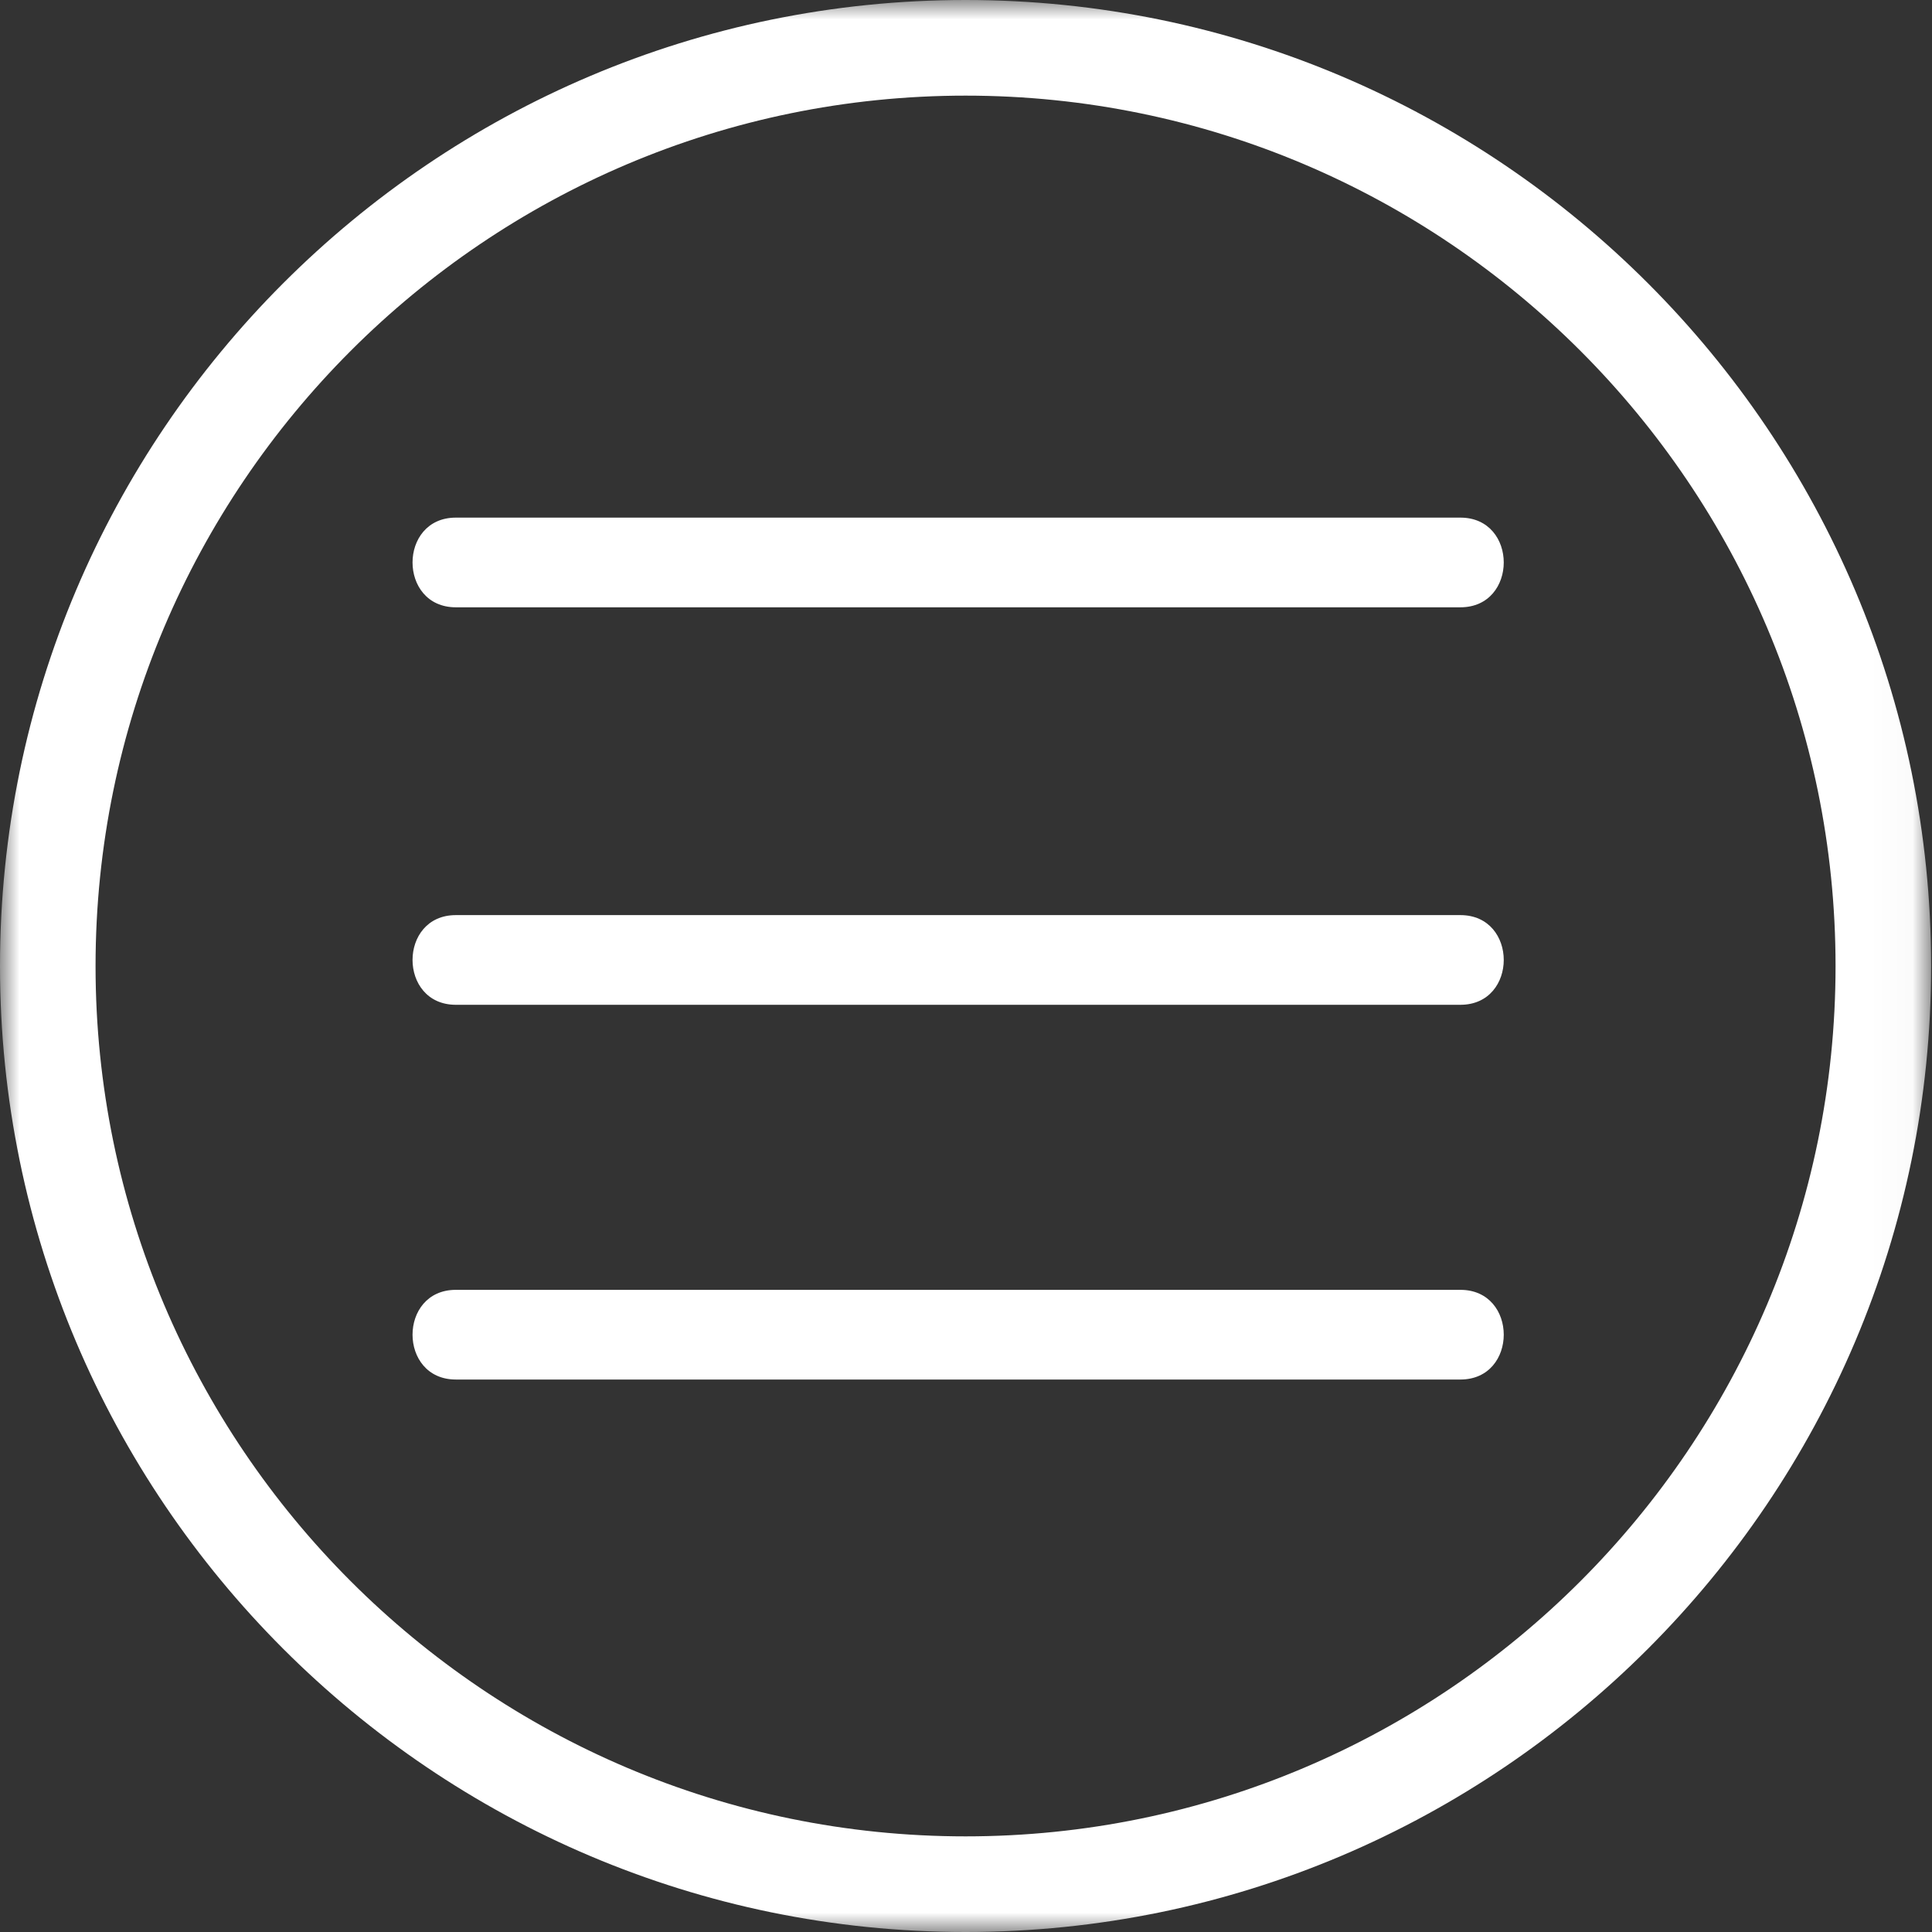 <?xml version="1.0" encoding="UTF-8"?>
<svg width="50px" height="50px" viewBox="0 0 50 50" version="1.1" xmlns="http://www.w3.org/2000/svg" xmlns:xlink="http://www.w3.org/1999/xlink">
    <rect x="0" y="0" width="50" height="50" fill="#333333" stroke="none"/>
    <!-- Generator: Sketch 52.3 (67297) - http://www.bohemiancoding.com/sketch -->
    <title>Group 10</title>
    <desc>Created with Sketch.</desc>
    <defs>
        <polygon id="path-1" points="0 0 49.977 0 49.977 50 0 50"></polygon>
    </defs>
    <g id="Symbols" stroke="none" stroke-width="1" fill="none" fill-rule="evenodd">
        <g id="header_bg" transform="translate(-80, -15)">
            <g id="Group-10" transform="translate(80, 15)">
                <path d="M37.795,23.683 L11.797,23.683 C10.303,23.683 10.303,26.004 11.797,26.004 L37.795,26.004 C39.291,26.004 39.291,23.683 37.795,23.683" id="Fill-1" fill="#FFFFFF"></path>
                <path d="M37.795,13.396 L11.797,13.396 C10.303,13.396 10.303,15.717 11.797,15.717 L37.795,15.717 C39.291,15.717 39.291,13.396 37.795,13.396" id="Fill-3" fill="#FFFFFF"></path>
                <path d="M37.795,33.381 L11.797,33.381 C10.303,33.381 10.303,35.702 11.797,35.702 L37.795,35.702 C39.291,35.702 39.291,33.381 37.795,33.381" id="Fill-5" fill="#FFFFFF"></path>
                <g id="Group-9">
                    <mask id="mask-2" fill="white">
                        <use xlink:href="#path-1"></use>
                    </mask>
                    <g id="Clip-8"></g>
                    <path d="M24.99,47.525 C12.575,47.525 2.473,37.421 2.473,25.002 C2.473,12.581 12.575,2.475 24.99,2.475 C37.404,2.475 47.504,12.581 47.504,25.002 C47.504,37.421 37.404,47.525 24.99,47.525 M49.977,25.002 C49.977,11.217 38.767,0 24.99,0 C11.211,0 0,11.217 0,25.002 C0,38.785 11.211,50 24.99,50 C38.767,50 49.977,38.785 49.977,25.002" id="Fill-7" fill="#FFFFFF" mask="url(#mask-2)"></path>
                </g>
            </g>
        </g>
    </g>
</svg>